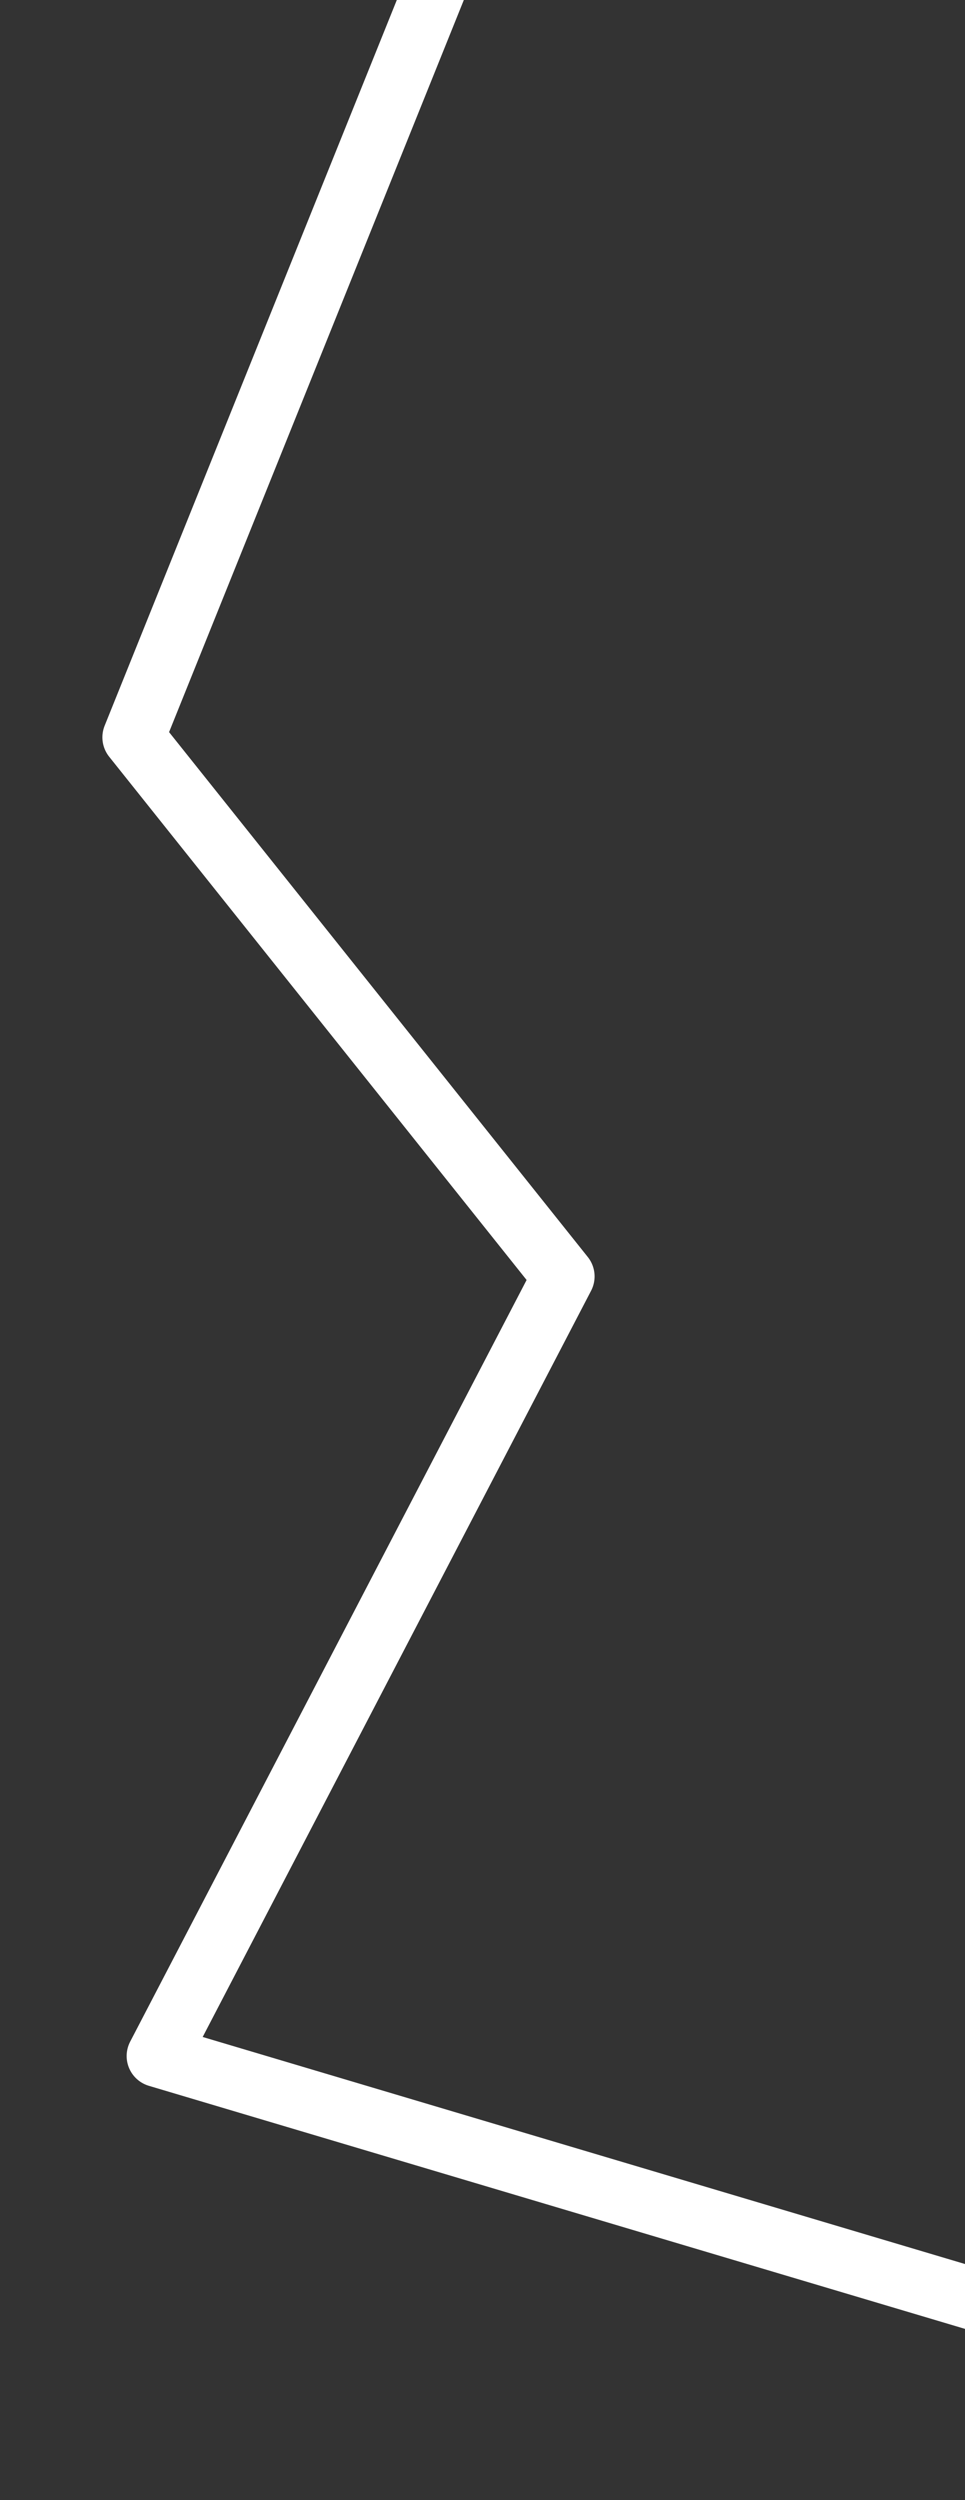 <?xml version="1.0" encoding="UTF-8" standalone="no"?>
<svg
   sodipodi:docname="Constellations.svg"
   inkscape:version="1.2.2 (732a01da63, 2022-12-09)"
   id="svg8"
   version="1.1"
   viewBox="0 0 20.581 53.313"
   height="53.313mm"
   width="20.581mm"
   xmlns:inkscape="http://www.inkscape.org/namespaces/inkscape"
   xmlns:sodipodi="http://sodipodi.sourceforge.net/DTD/sodipodi-0.dtd"
   xmlns="http://www.w3.org/2000/svg"
   xmlns:svg="http://www.w3.org/2000/svg"
   xmlns:rdf="http://www.w3.org/1999/02/22-rdf-syntax-ns#"
   xmlns:cc="http://creativecommons.org/ns#"
   xmlns:dc="http://purl.org/dc/elements/1.1/">
  <rect x="0" y="0" width="20.581" height="53.313" fill="#333333" stroke="none"/>
  <defs
     id="defs2" />
  <sodipodi:namedview
     inkscape:snap-object-midpoints="true"
     inkscape:snap-nodes="true"
     inkscape:bbox-nodes="true"
     inkscape:snap-bbox-midpoints="true"
     inkscape:snap-bbox="false"
     inkscape:window-maximized="1"
     inkscape:window-y="-8"
     inkscape:window-x="-8"
     inkscape:window-height="1017"
     inkscape:window-width="1920"
     inkscape:snap-global="true"
     showgrid="false"
     inkscape:document-rotation="0"
     inkscape:current-layer="g10"
     inkscape:document-units="mm"
     inkscape:cy="-6363.5714"
     inkscape:cx="4310.3571"
     inkscape:zoom="1.4"
     inkscape:pageshadow="2"
     inkscape:pageopacity="0.0"
     borderopacity="1.0"
     bordercolor="#666666"
     pagecolor="#ffffff"
     id="base"
     inkscape:showpageshadow="2"
     inkscape:pagecheckerboard="0"
     inkscape:deskcolor="#d1d1d1" />
  <g
     id="layer1"
     inkscape:groupmode="layer"
     inkscape:label="Layer 1"
     transform="translate(-988.172,1683.88)">
    <g
       transform="matrix(0.219,0,0,-0.219,-96.385,-34.957)"
       id="g10">
      <path
         d="m 5053.425,7303.586 -85.75,25.537 39.518,75.914 -41.88,52.493 33.794,83.93"
         style="fill:none;stroke:#ffffff;stroke-width:6.053;stroke-linecap:round;stroke-linejoin:round;stroke-miterlimit:4;stroke-dasharray:none;stroke-opacity:1"
         id="path166-5-1-0" />
    </g>
  </g>
</svg>
